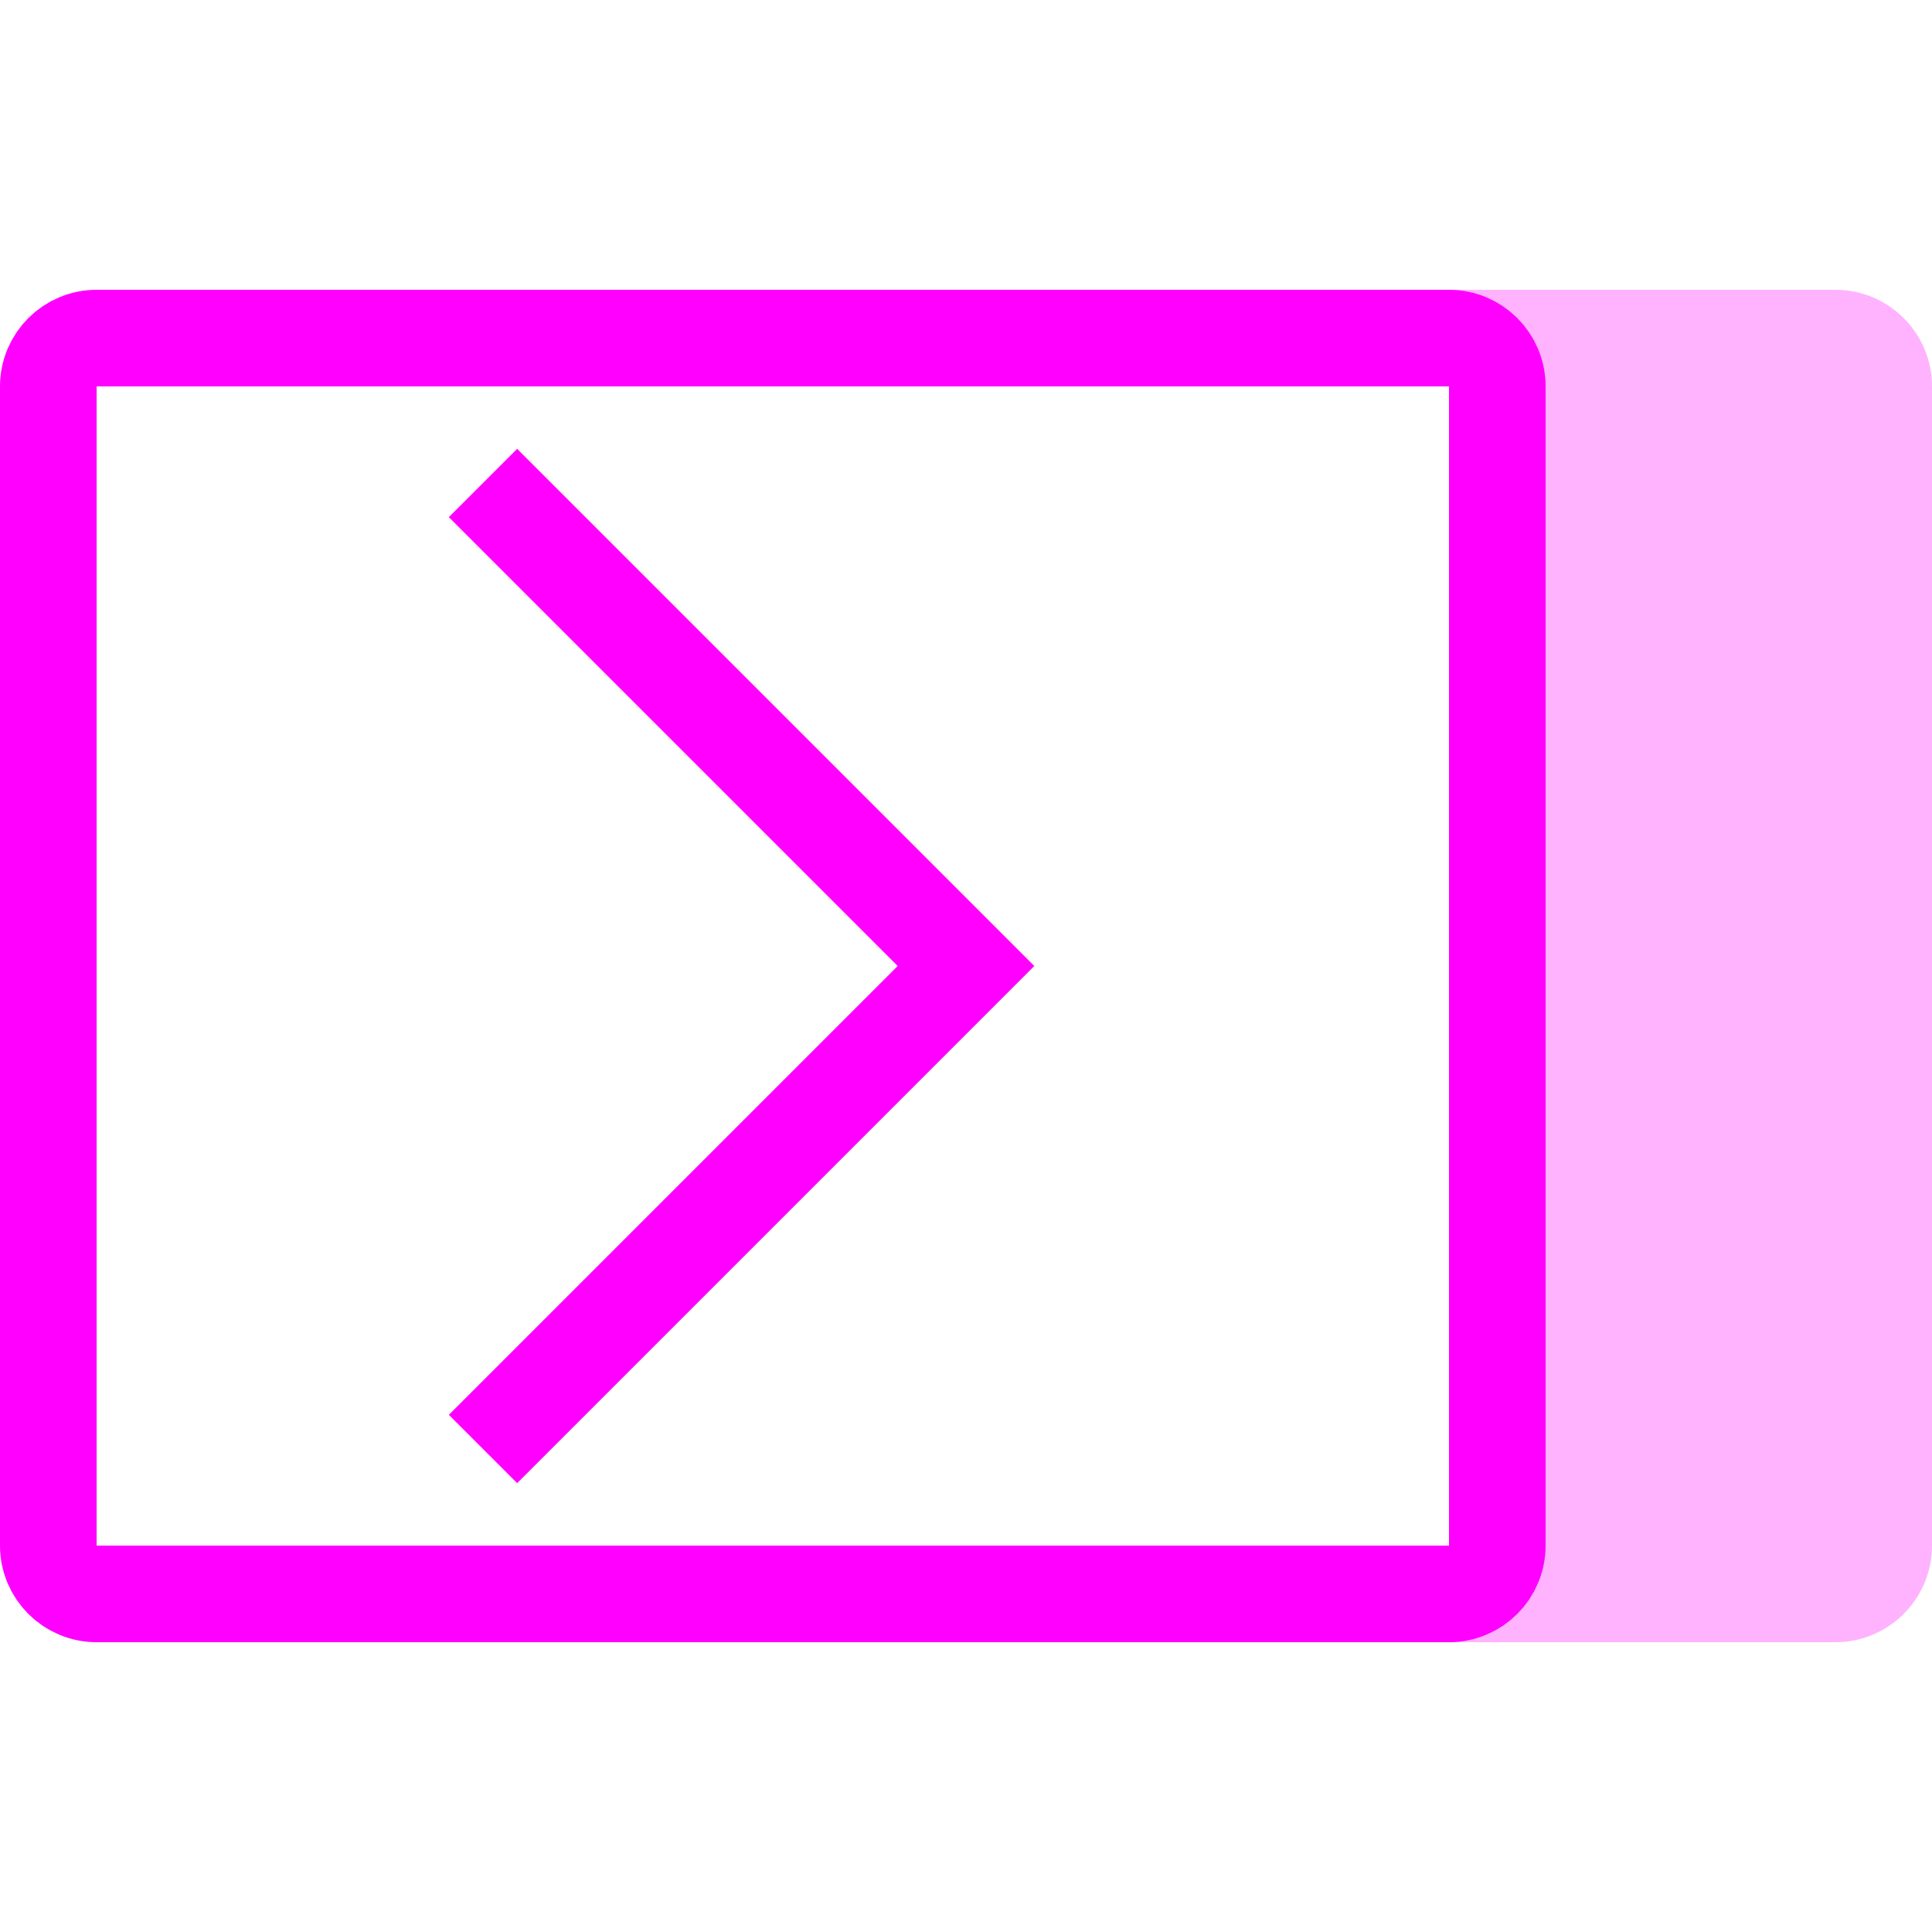 <svg width="20" height="20" viewBox="0 0 20 20" fill="none" xmlns="http://www.w3.org/2000/svg">
<g clip-path="url(#clip0)">
<path d="M0.5 4C0.5 3.724 0.724 3.5 1 3.5H15C15.276 3.5 15.5 3.724 15.5 4V16C15.5 16.276 15.276 16.5 15 16.5H1C0.724 16.5 0.5 16.276 0.5 16V4Z" stroke="#FF00FF"/>
<path opacity="0.3" d="M15 3H19C19.552 3 20 3.448 20 4V16C20 16.552 19.552 17 19 17H15V3Z" fill="#FF00FF"/>
<path d="M5 15L10 10L5 5" stroke="#FF00FF"/>
</g>
<defs>
<clipPath id="clip0">
<rect width="20" height="20" fill="white"/>
</clipPath>
</defs>
</svg>
